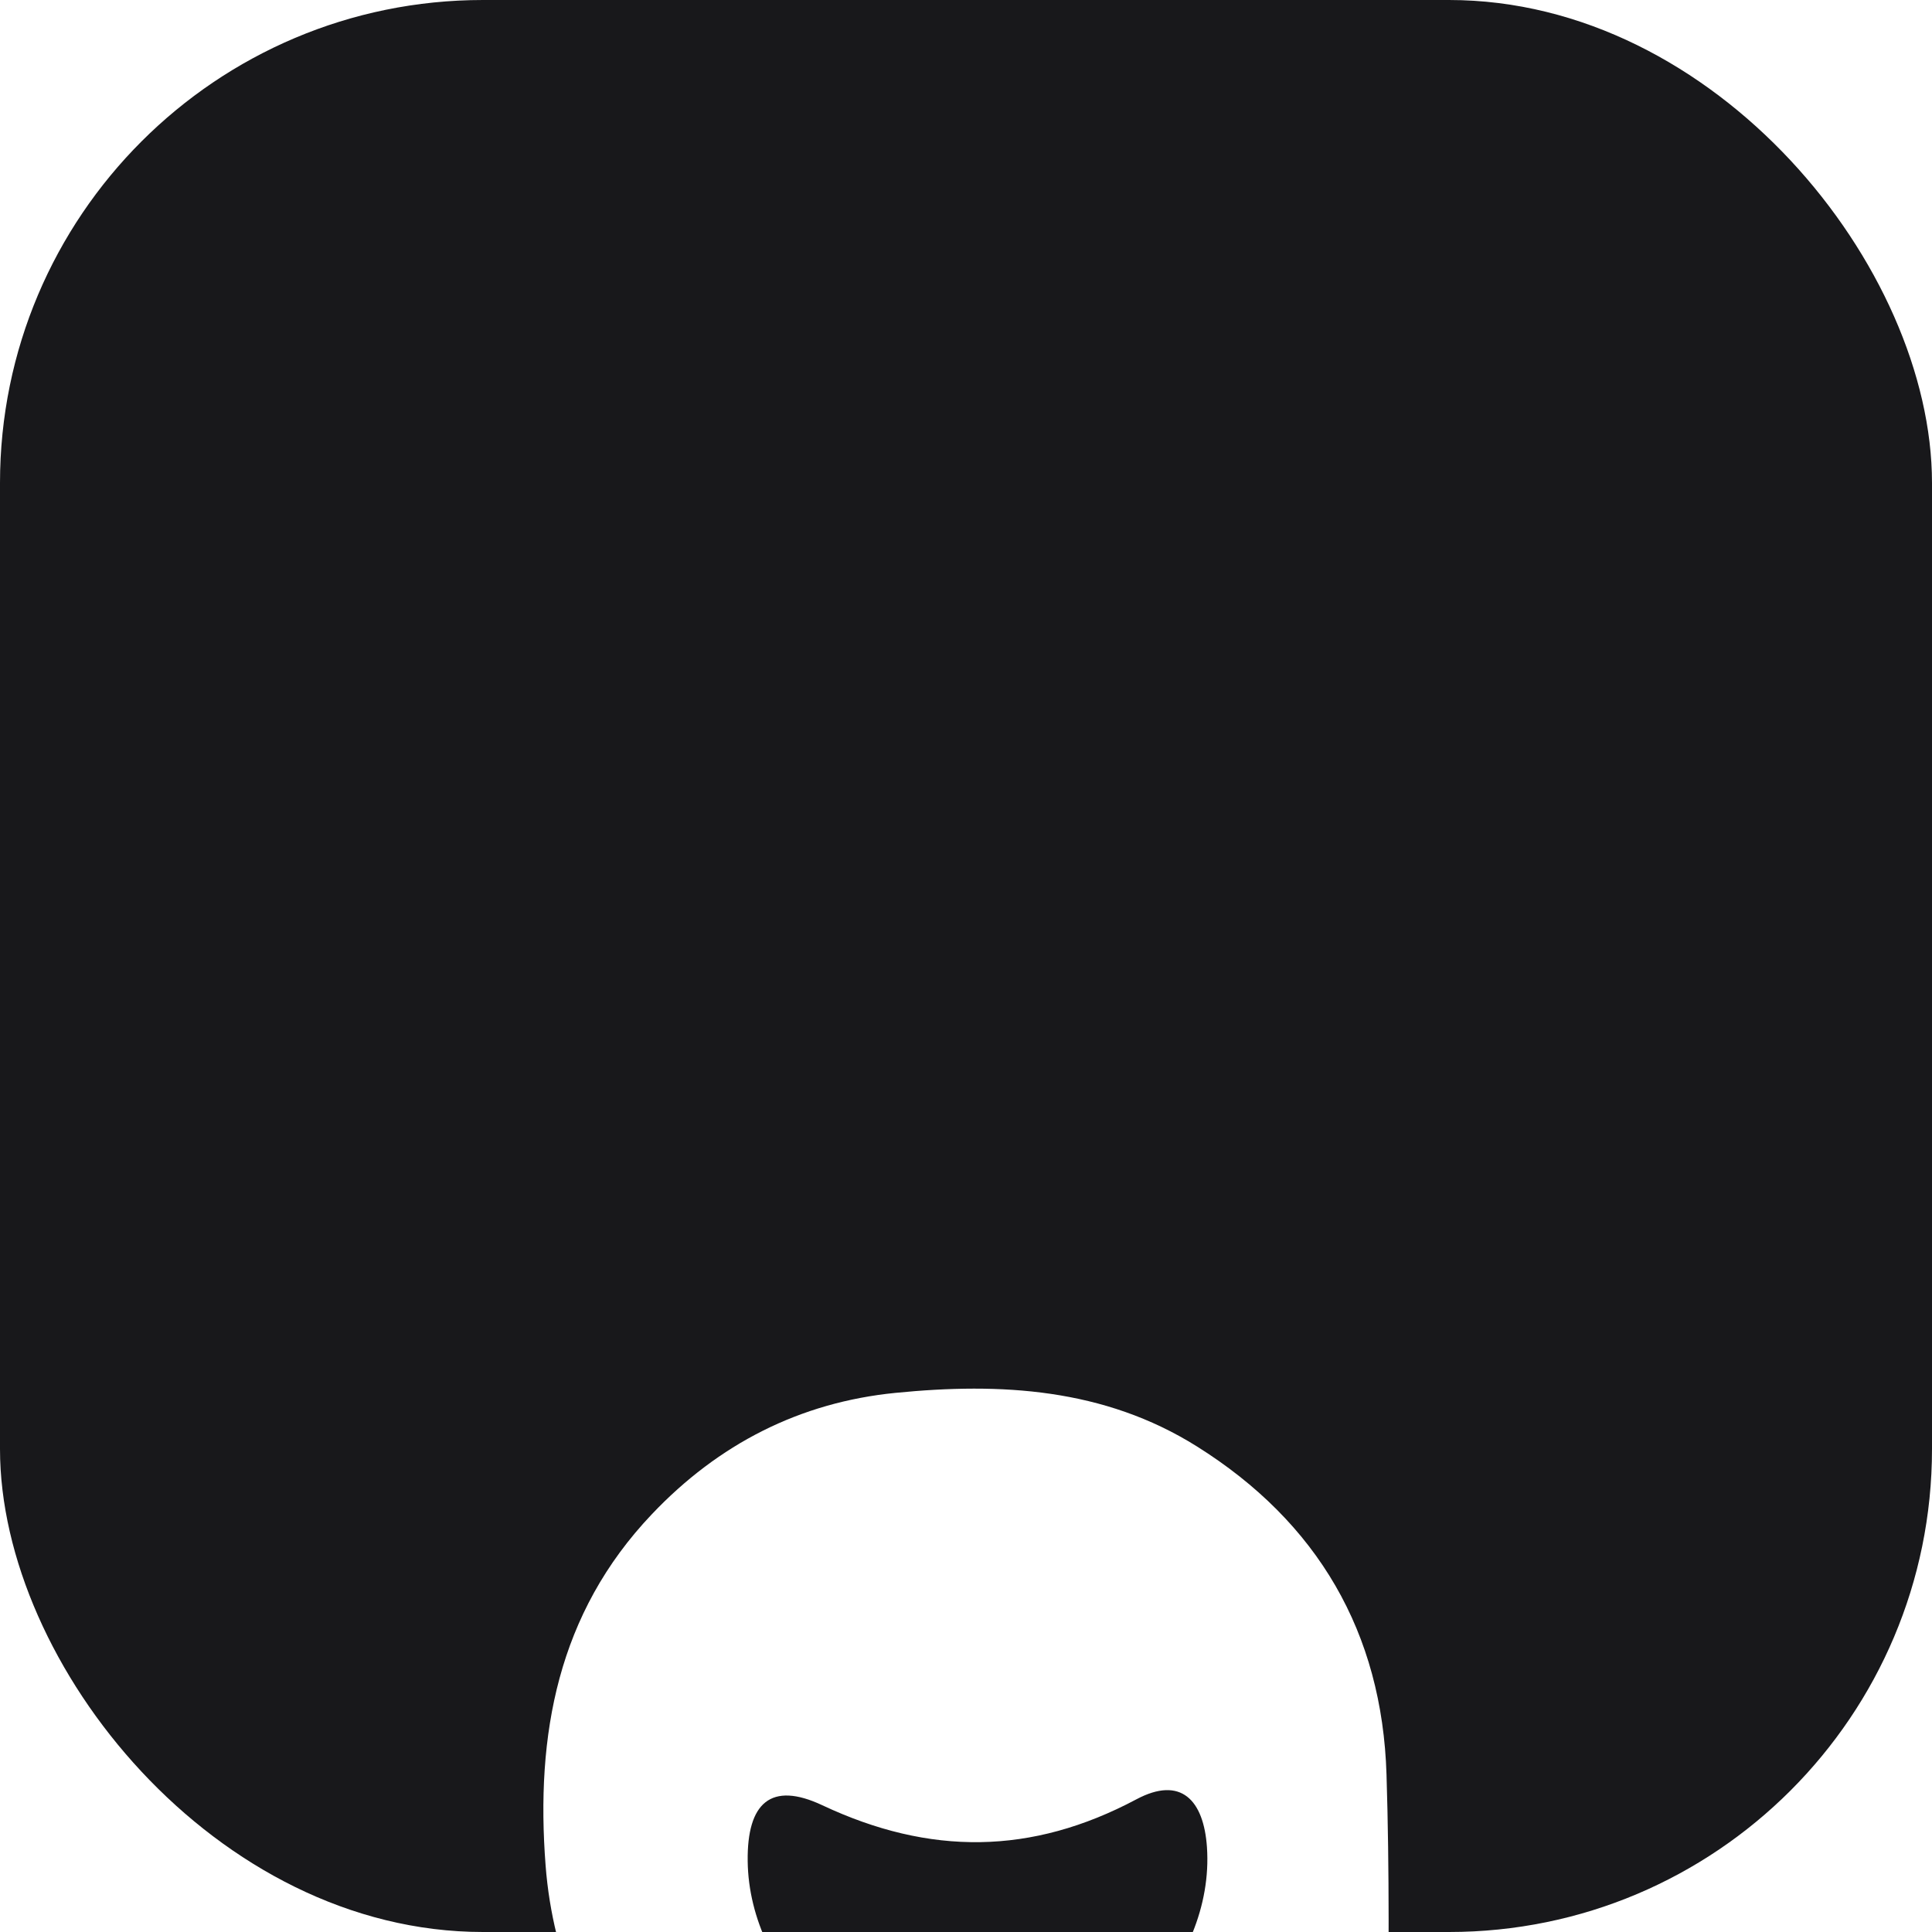 <svg width="32" height="32" viewBox="0 0 32 32" fill="none" xmlns="http://www.w3.org/2000/svg">
<g clip-path="url(#clip0_79_4227)">
<rect width="32" height="32" rx="8" fill="#18181B"/>
<g filter="url(#filter0_ii_79_4227)">
<g filter="url(#filter1_ii_79_4227)">
<path fill-rule="evenodd" clip-rule="evenodd" d="M22.977 21.563C22.972 22.484 22.447 22.986 21.506 22.995C20.785 23.002 20.064 23 19.343 22.998C19.027 22.998 18.711 22.997 18.396 22.997C18.396 22.989 18.172 22.989 17.825 22.99C17.016 22.991 15.538 22.994 14.682 22.893C11.554 22.524 9.28 20.054 9.037 16.9C8.87 14.736 9.234 12.724 10.798 11.079C11.9 9.918 13.247 9.227 14.835 9.07C16.573 8.898 18.284 8.991 19.824 9.957C21.827 11.212 22.893 13.043 22.965 15.392C23.015 16.988 23.001 18.587 22.987 20.186C22.983 20.645 22.979 21.104 22.977 21.563ZM12.384 16.826C12.408 18.757 14.274 20.518 16.255 20.479V20.48C18.302 20.441 20.123 18.538 19.991 16.595C19.937 15.813 19.559 15.409 18.821 15.803C17.084 16.727 15.398 16.736 13.621 15.901C12.768 15.499 12.372 15.862 12.384 16.826Z" fill="white"/>
</g>
</g>
</g>
<defs>
<filter id="filter0_ii_79_4227" x="9" y="9" width="14" height="20" filterUnits="userSpaceOnUse" color-interpolation-filters="sRGB">
<feFlood flood-opacity="0" result="BackgroundImageFix"/>
<feBlend mode="normal" in="SourceGraphic" in2="BackgroundImageFix" result="shape"/>
<feColorMatrix in="SourceAlpha" type="matrix" values="0 0 0 0 0 0 0 0 0 0 0 0 0 0 0 0 0 0 127 0" result="hardAlpha"/>
<feOffset dy="1"/>
<feGaussianBlur stdDeviation="0.5"/>
<feComposite in2="hardAlpha" operator="arithmetic" k2="-1" k3="1"/>
<feColorMatrix type="matrix" values="0 0 0 0 1 0 0 0 0 1 0 0 0 0 1 0 0 0 0.32 0"/>
<feBlend mode="normal" in2="shape" result="effect1_innerShadow_79_4227"/>
<feColorMatrix in="SourceAlpha" type="matrix" values="0 0 0 0 0 0 0 0 0 0 0 0 0 0 0 0 0 0 127 0" result="hardAlpha"/>
<feOffset dy="6"/>
<feGaussianBlur stdDeviation="6"/>
<feComposite in2="hardAlpha" operator="arithmetic" k2="-1" k3="1"/>
<feColorMatrix type="matrix" values="0 0 0 0 1 0 0 0 0 1 0 0 0 0 1 0 0 0 0.2 0"/>
<feBlend mode="normal" in2="effect1_innerShadow_79_4227" result="effect2_innerShadow_79_4227"/>
</filter>
<filter id="filter1_ii_79_4227" x="9" y="9" width="14" height="20" filterUnits="userSpaceOnUse" color-interpolation-filters="sRGB">
<feFlood flood-opacity="0" result="BackgroundImageFix"/>
<feBlend mode="normal" in="SourceGraphic" in2="BackgroundImageFix" result="shape"/>
<feColorMatrix in="SourceAlpha" type="matrix" values="0 0 0 0 0 0 0 0 0 0 0 0 0 0 0 0 0 0 127 0" result="hardAlpha"/>
<feOffset dy="1"/>
<feGaussianBlur stdDeviation="0.5"/>
<feComposite in2="hardAlpha" operator="arithmetic" k2="-1" k3="1"/>
<feColorMatrix type="matrix" values="0 0 0 0 1 0 0 0 0 1 0 0 0 0 1 0 0 0 0.32 0"/>
<feBlend mode="normal" in2="shape" result="effect1_innerShadow_79_4227"/>
<feColorMatrix in="SourceAlpha" type="matrix" values="0 0 0 0 0 0 0 0 0 0 0 0 0 0 0 0 0 0 127 0" result="hardAlpha"/>
<feOffset dy="6"/>
<feGaussianBlur stdDeviation="6"/>
<feComposite in2="hardAlpha" operator="arithmetic" k2="-1" k3="1"/>
<feColorMatrix type="matrix" values="0 0 0 0 1 0 0 0 0 1 0 0 0 0 1 0 0 0 0.2 0"/>
<feBlend mode="normal" in2="effect1_innerShadow_79_4227" result="effect2_innerShadow_79_4227"/>
</filter>
<clipPath id="clip0_79_4227">
<rect width="32" height="32" rx="6" fill="white"/>
</clipPath>
</defs>
</svg>
